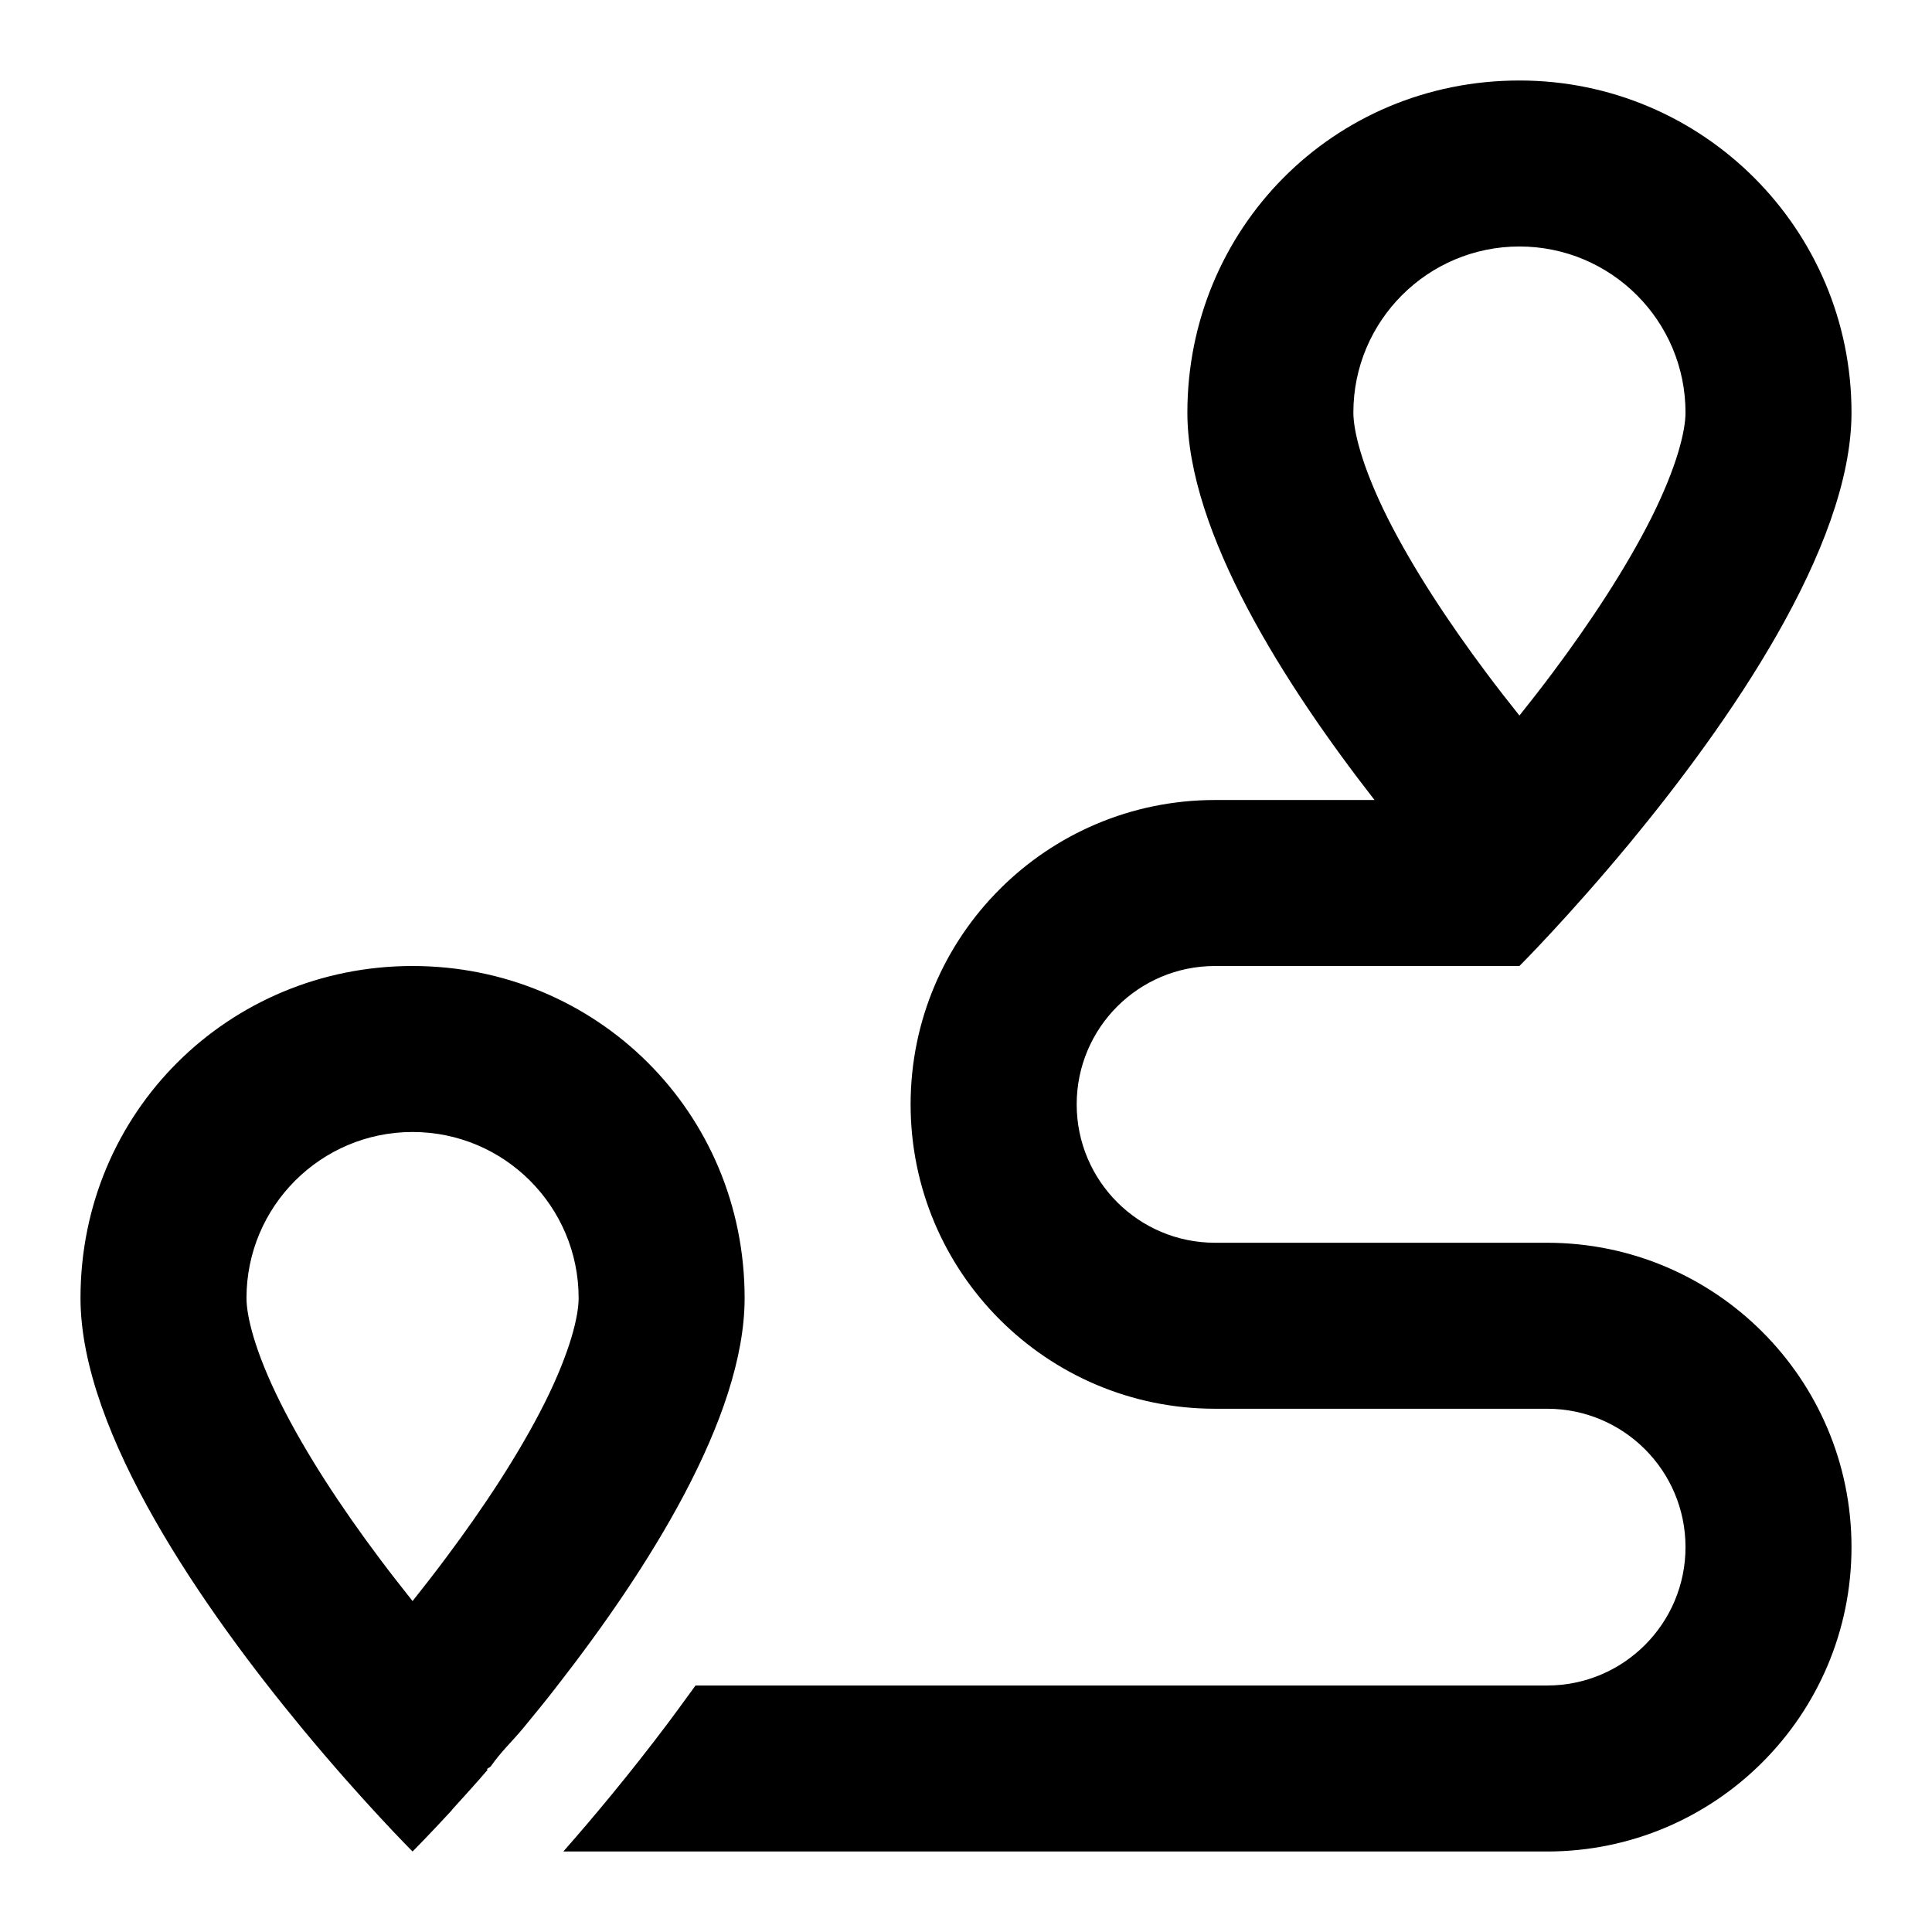 <?xml version="1.0" encoding="UTF-8"?>
<svg width="24px" height="24px" viewBox="0 0 24 24" version="1.1"
    xmlns="http://www.w3.org/2000/svg"
    xmlns:xlink="http://www.w3.org/1999/xlink">
    <g id="UI-Kit" stroke="none" stroke-width="1" fill-rule="evenodd">
        <g id="Icons" transform="translate(-424, -112)">
            <g id="Row-1" transform="translate(40, 112)">
                <g id="Icon/route" transform="translate(385, 1)">
                    <path d="M17.875,11 L14.094,11 C13.144,11 12.375,11.769 12.375,12.719 C12.375,13.668 13.144,14.438 14.094,14.438 L18.219,14.438 C20.307,14.438 22,16.13 22,18.219 C22,20.307 20.307,22 18.219,22 L5.998,22 C6.372,21.575 6.828,21.029 7.287,20.419 C7.404,20.264 7.52,20.101 7.64,19.938 L18.219,19.938 C19.168,19.938 19.938,19.168 19.938,18.219 C19.938,17.269 19.168,16.5 18.219,16.5 L14.094,16.5 C12.005,16.5 10.312,14.807 10.312,12.719 C10.312,10.63 12.005,8.938 14.094,8.938 L16.075,8.938 C14.966,7.515 13.75,5.616 13.75,4.125 C13.75,1.847 15.559,0 17.875,0 C20.152,0 22,1.847 22,4.125 C22,5.809 20.453,8.009 19.254,9.462 C18.494,10.381 17.875,11 17.875,11 Z M19.512,5.436 C19.839,4.782 19.938,4.344 19.938,4.125 C19.938,2.986 19.014,2.062 17.875,2.062 C16.736,2.062 15.812,2.986 15.812,4.125 C15.812,4.344 15.911,4.782 16.238,5.436 C16.552,6.059 16.99,6.725 17.462,7.356 C17.6,7.541 17.738,7.717 17.875,7.889 C18.012,7.717 18.15,7.541 18.288,7.356 C18.76,6.725 19.198,6.059 19.512,5.436 L19.512,5.436 Z M5.504,20.462 C5.362,20.634 5.225,20.758 5.096,20.943 C5.083,20.96 5.032,20.973 5.057,20.986 C4.898,21.171 4.752,21.33 4.628,21.467 C4.623,21.476 4.615,21.48 4.611,21.489 C4.314,21.811 4.125,22 4.125,22 C4.125,22 3.505,21.381 2.746,20.462 C1.546,19.009 0,16.809 0,15.125 C0,12.809 1.847,11 4.125,11 C6.402,11 8.25,12.809 8.25,15.125 C8.25,16.616 7.034,18.515 5.925,19.938 C5.784,20.122 5.642,20.294 5.504,20.462 L5.504,20.462 L5.504,20.462 Z M5.762,16.436 C6.089,15.782 6.188,15.344 6.188,15.125 C6.188,13.986 5.264,13.062 4.125,13.062 C2.986,13.062 2.062,13.986 2.062,15.125 C2.062,15.344 2.161,15.782 2.489,16.436 C2.801,17.059 3.239,17.725 3.712,18.356 C3.85,18.541 3.989,18.717 4.125,18.889 C4.261,18.717 4.4,18.541 4.537,18.356 C5.01,17.725 5.448,17.059 5.762,16.436 L5.762,16.436 Z" id="🎨-Icon-Сolor"></path>
                </g>
            </g>
        </g>
    </g>
</svg>